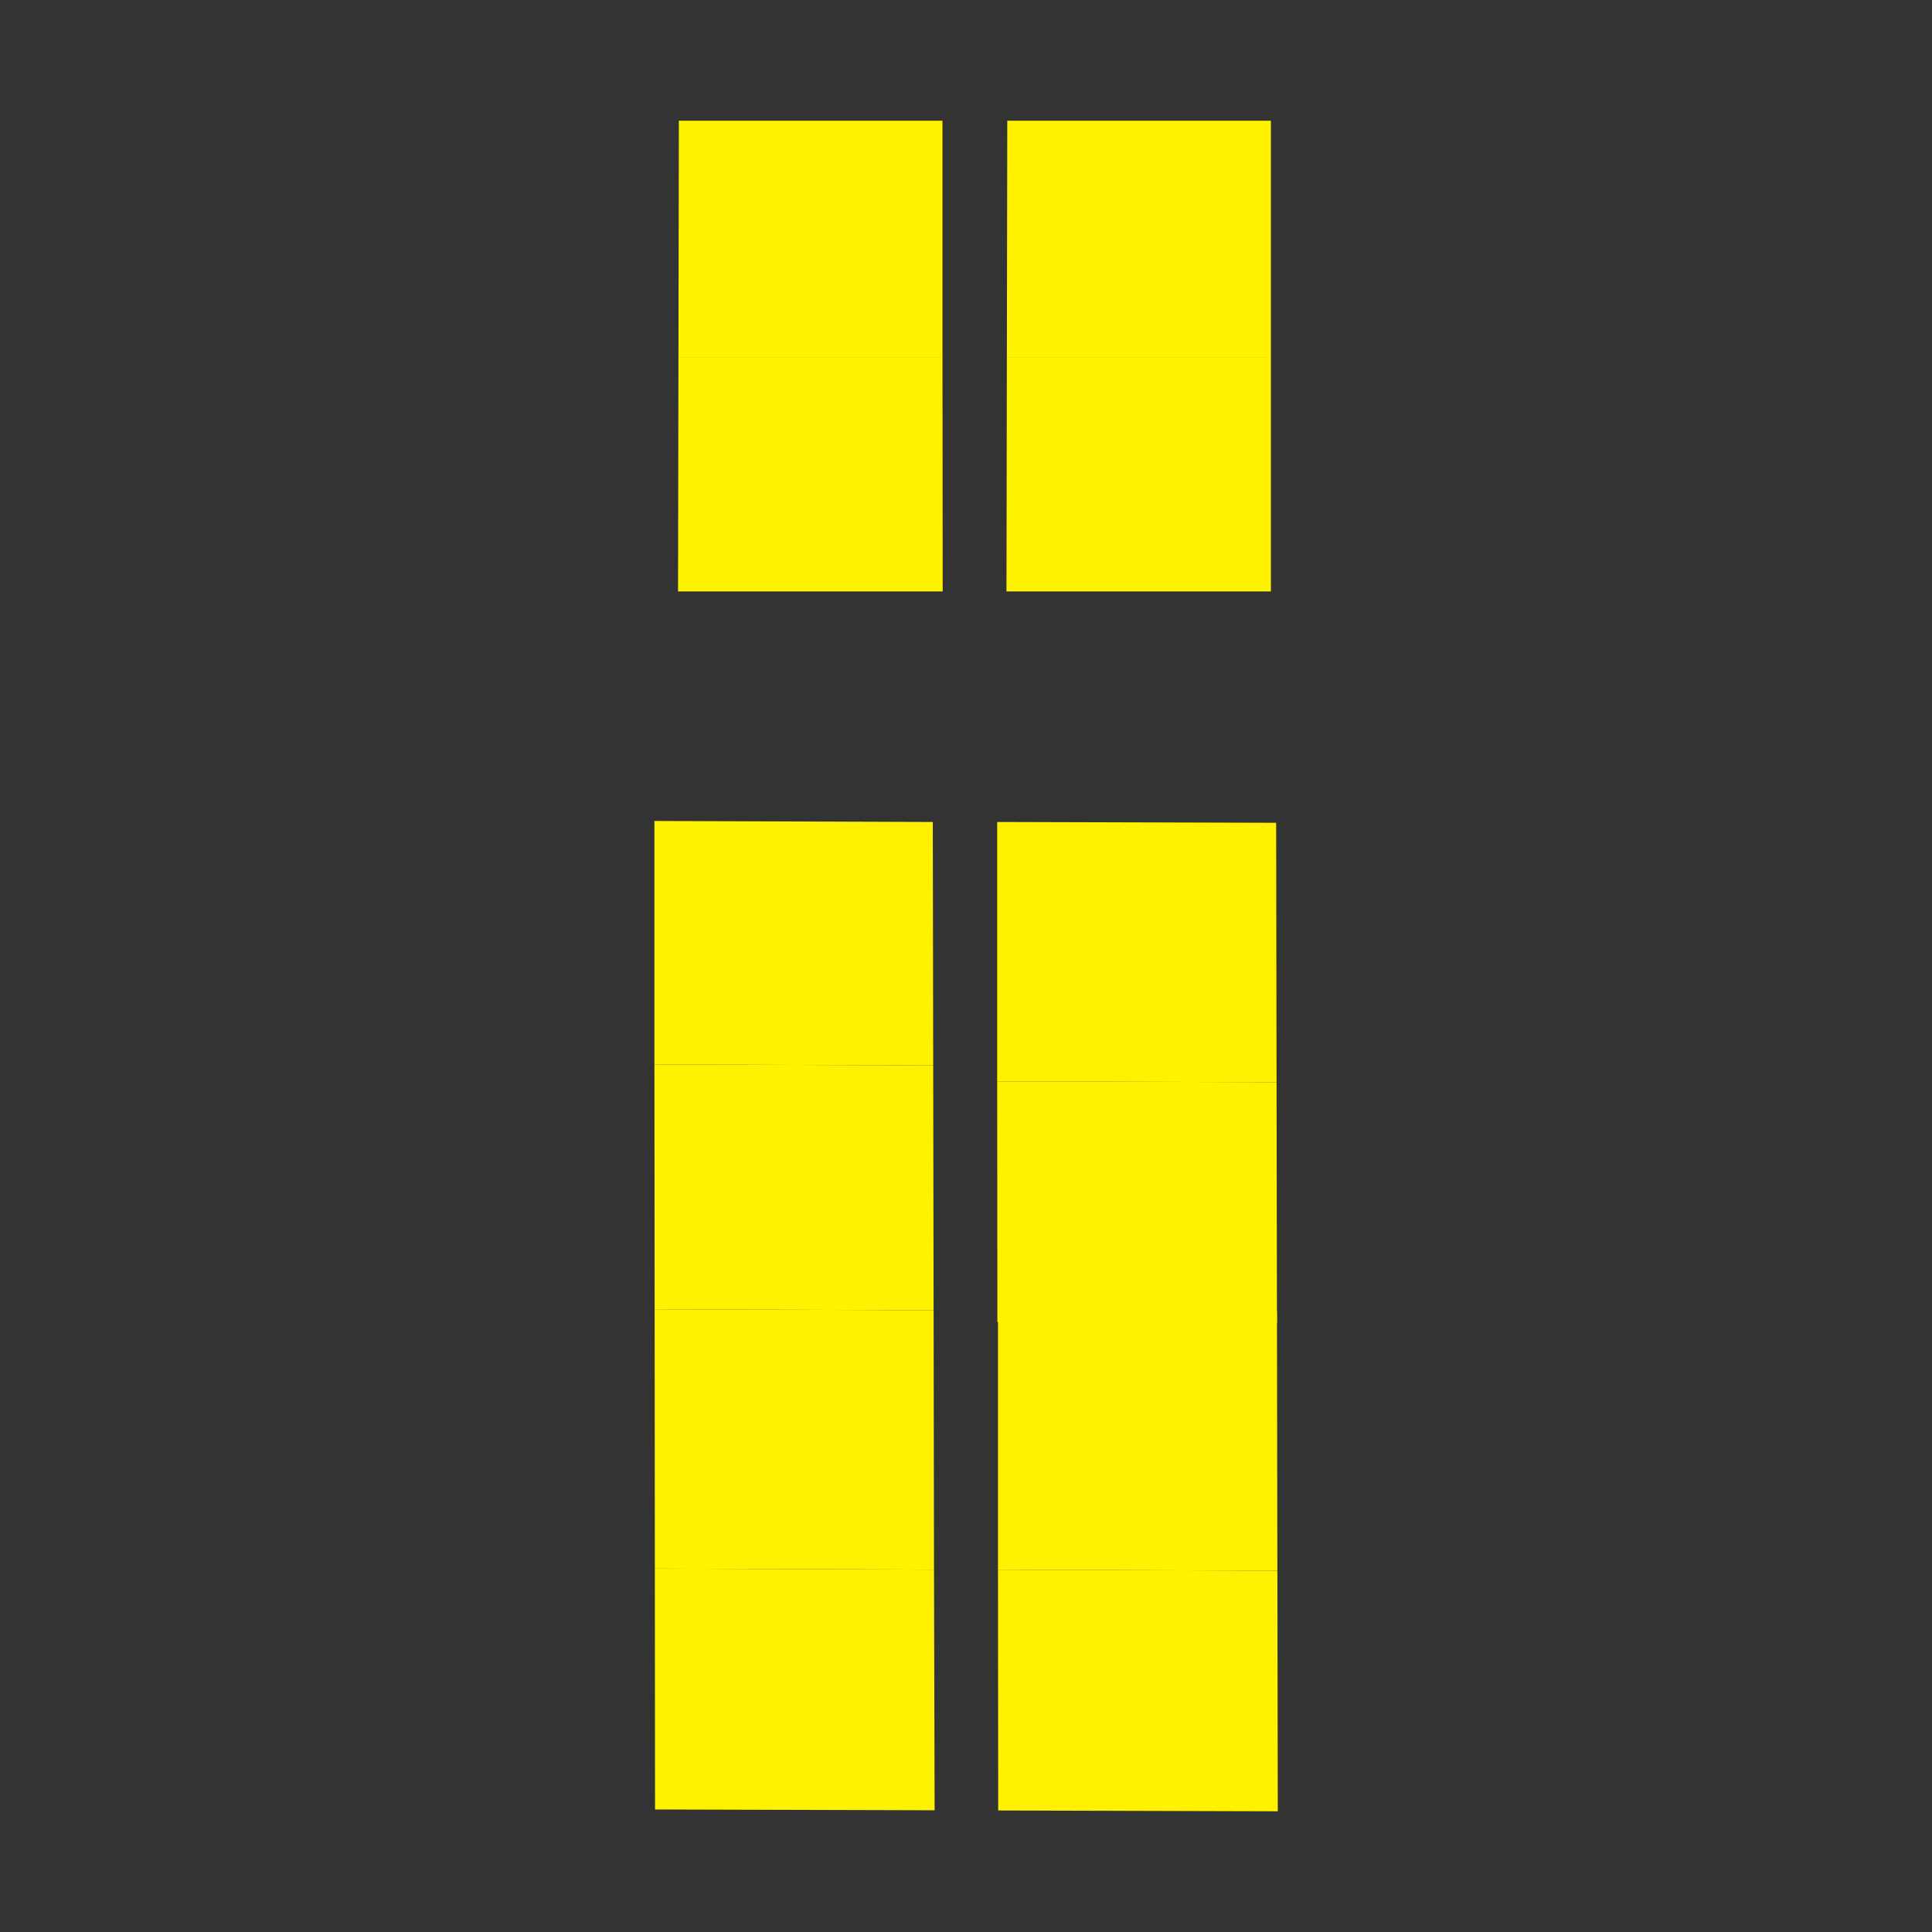 <svg xmlns="http://www.w3.org/2000/svg" viewBox="0 0 95.71 95.71"><rect x="0" y="0" width="95.71" height="95.71" fill="#333333" stroke="none"/><defs><style>.ae59a814-8fc3-4903-ae53-db6c2b827f5d{fill:#fff200;}</style></defs><g id="ee838ec2-9062-475e-97e4-d275426cfa11" data-name="induviudal buildings"><polygon class="ae59a814-8fc3-4903-ae53-db6c2b827f5d" points="46.21 40.72 32.42 40.67 32.42 52.73 46.23 52.78 46.21 40.72"/><polygon class="ae59a814-8fc3-4903-ae53-db6c2b827f5d" points="46.23 52.78 32.42 52.73 32.43 64.86 46.25 64.91 46.23 52.78"/><polygon class="ae59a814-8fc3-4903-ae53-db6c2b827f5d" points="46.25 64.91 32.43 64.86 32.44 77.71 46.27 77.76 46.25 64.91"/><polygon class="ae59a814-8fc3-4903-ae53-db6c2b827f5d" points="46.3 89.68 46.27 77.76 32.44 77.71 32.45 89.64 46.3 89.68"/><polygon class="ae59a814-8fc3-4903-ae53-db6c2b827f5d" points="63.26 64.96 49.44 64.91 49.44 77.76 63.28 77.81 63.26 64.96"/><polygon class="ae59a814-8fc3-4903-ae53-db6c2b827f5d" points="63.3 89.73 63.28 77.81 49.44 77.76 49.45 89.69 63.3 89.73"/><polygon class="ae59a814-8fc3-4903-ae53-db6c2b827f5d" points="63.22 40.76 49.4 40.72 49.4 53.57 63.24 53.61 63.22 40.76"/><polygon class="ae59a814-8fc3-4903-ae53-db6c2b827f5d" points="63.26 65.54 63.24 53.61 49.4 53.57 49.41 65.49 63.26 65.54"/><polygon class="ae59a814-8fc3-4903-ae53-db6c2b827f5d" points="62.96 5.98 49.9 5.98 49.88 17.69 62.96 17.69 62.96 5.98"/><polygon class="ae59a814-8fc3-4903-ae53-db6c2b827f5d" points="49.88 17.69 49.86 29.3 62.96 29.3 62.96 17.69 49.88 17.69"/><polygon class="ae59a814-8fc3-4903-ae53-db6c2b827f5d" points="46.69 5.98 33.63 5.98 33.61 17.69 46.69 17.69 46.69 5.98"/><polygon class="ae59a814-8fc3-4903-ae53-db6c2b827f5d" points="33.61 17.69 33.59 29.3 46.7 29.3 46.69 17.69 33.61 17.69"/></g></svg>